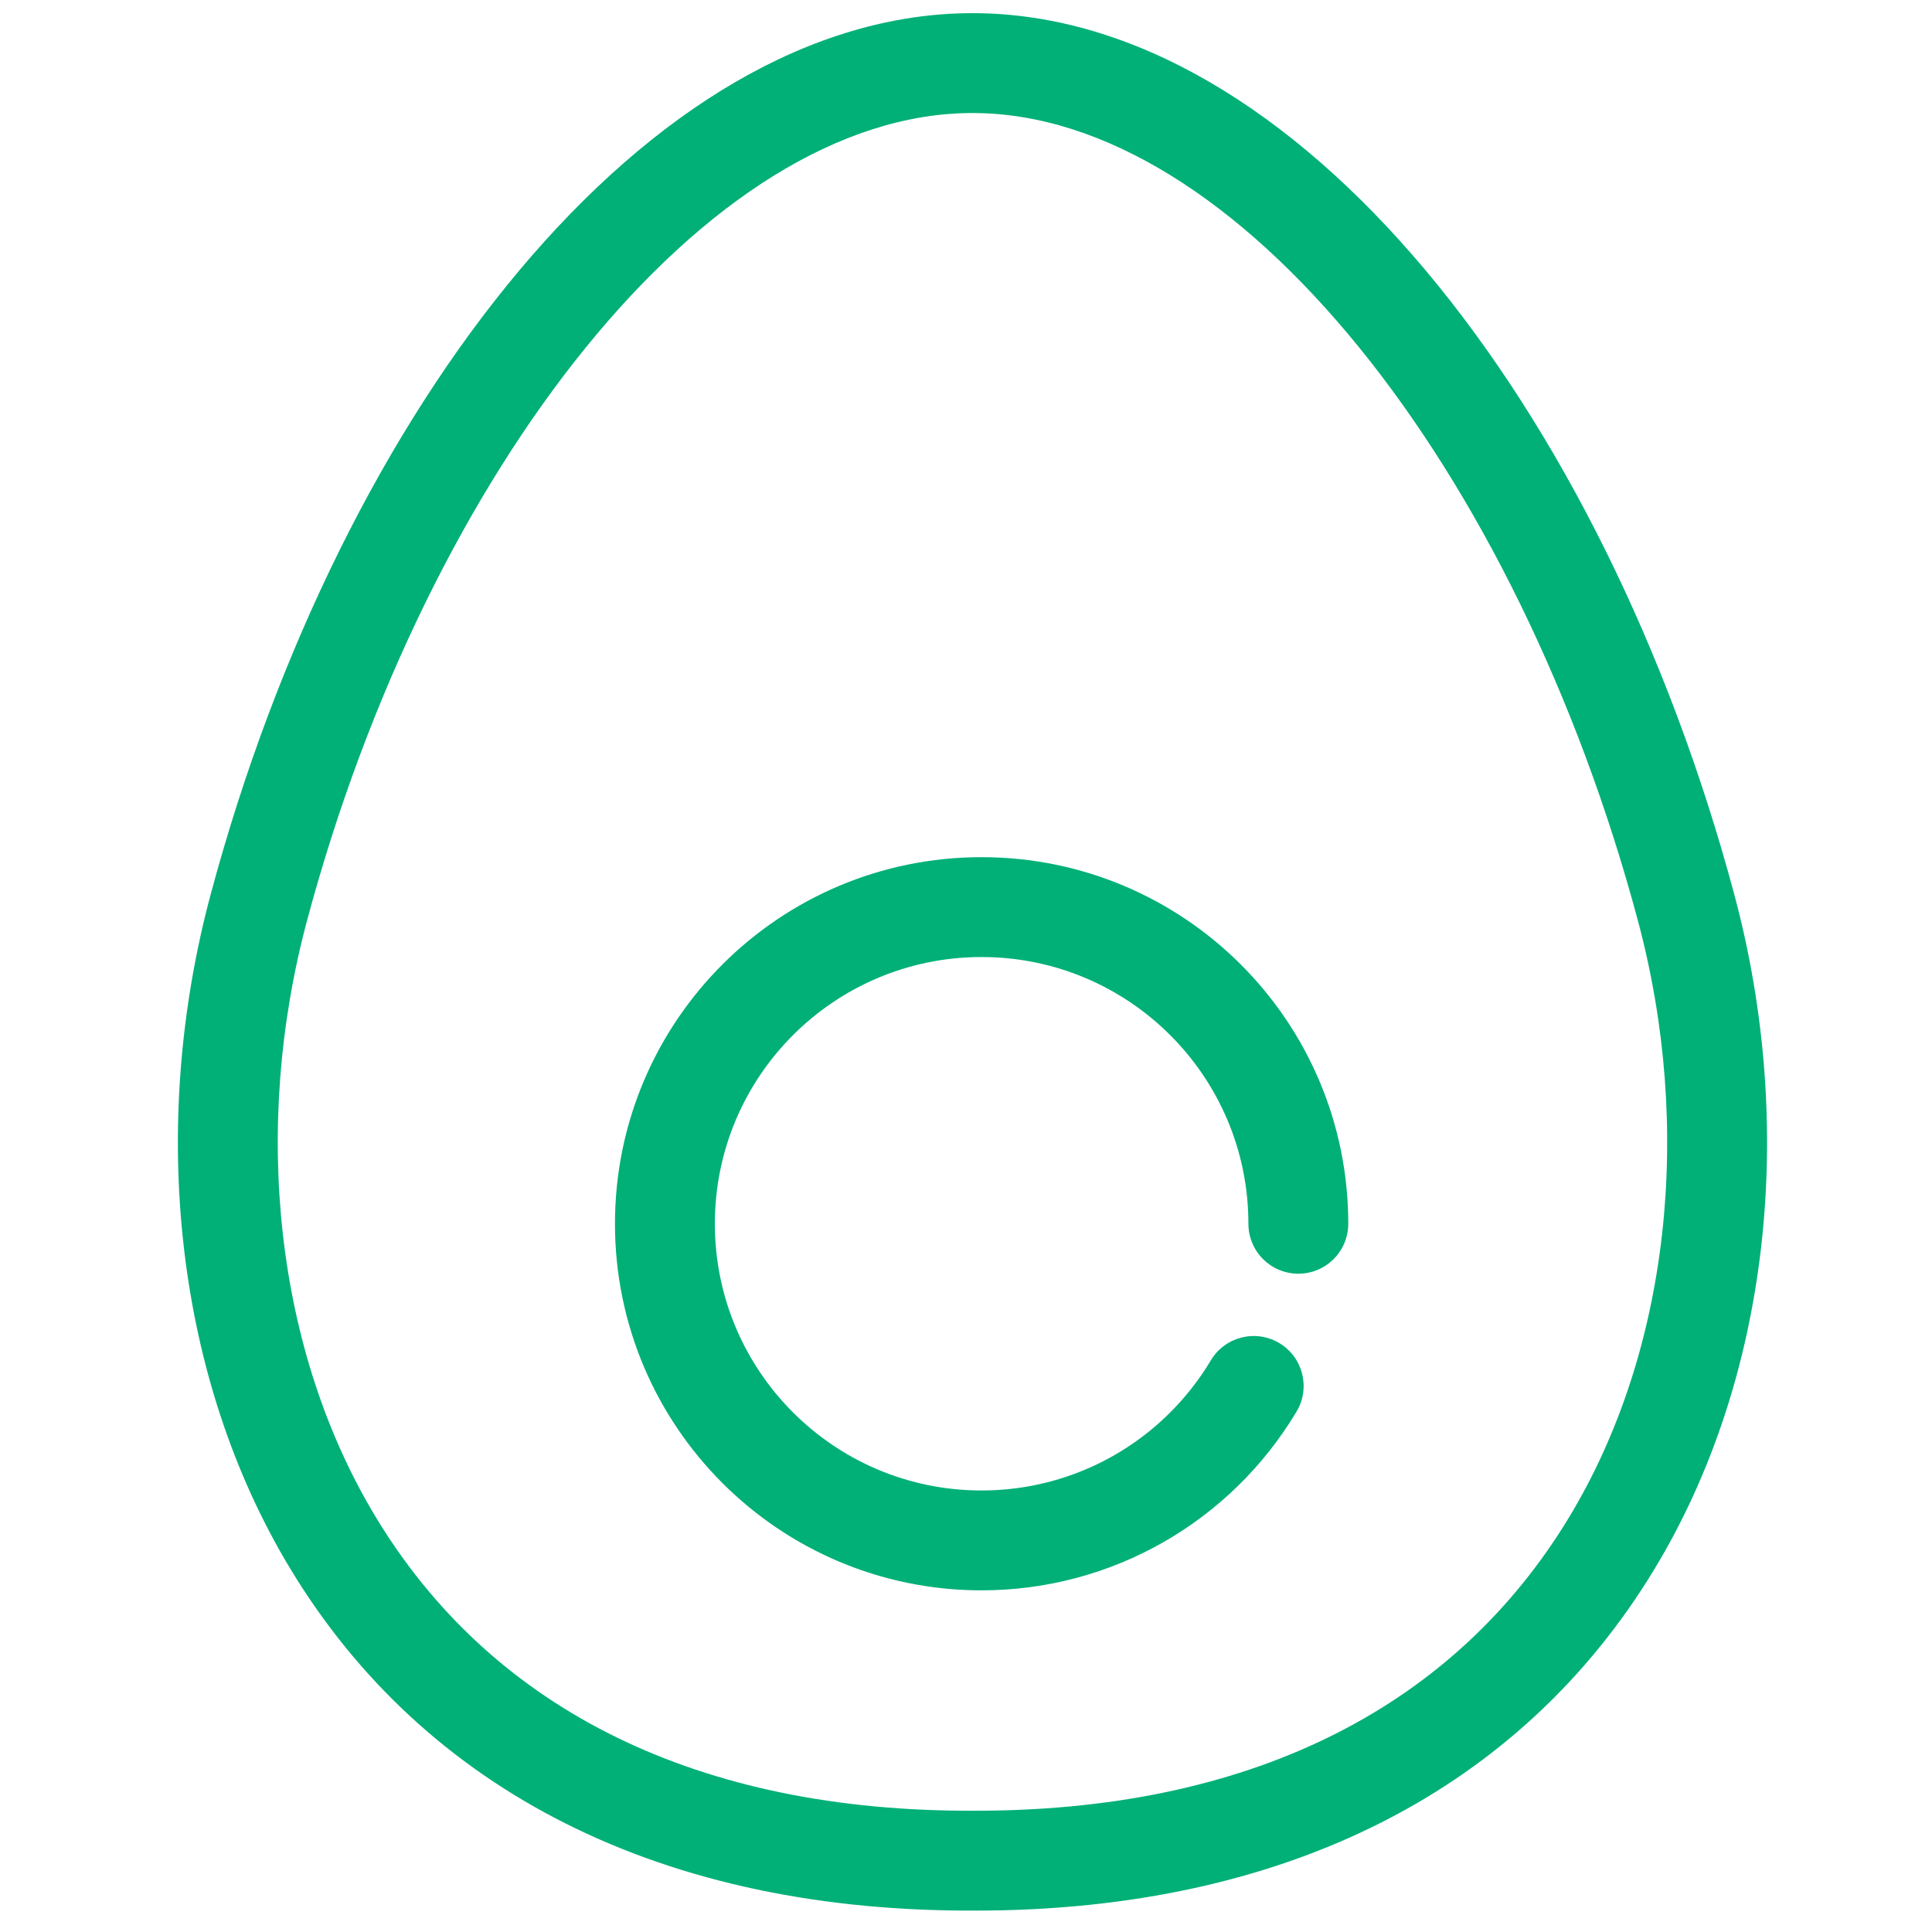 <?xml version="1.0" encoding="UTF-8"?>
<svg width="100px" height="100px" viewBox="0 0 100 100" version="1.1" xmlns="http://www.w3.org/2000/svg" xmlns:xlink="http://www.w3.org/1999/xlink">
    <!-- Generator: Sketch 63.1 (92452) - https://sketch.com -->
    <title>Avocado</title>
    <desc>Created with Sketch.</desc>
    <g id="Avocado" stroke="none" stroke-width="1" fill="none" fill-rule="evenodd">
        <path d="M15.06,81.254 C9.049,71.349 7.676,58.336 10.904,46.295 C17.701,20.947 33.596,0.681 50.335,0.681 C67.076,0.681 82.97,20.947 89.766,46.295 C92.994,58.336 91.621,71.349 85.611,81.254 C78.796,92.485 66.734,98.909 50.414,98.893 L50.833,98.889 C34.22,99.06 21.955,92.617 15.06,81.254 Z M15.896,47.634 C13.018,58.372 14.238,69.936 19.479,78.572 C25.273,88.121 35.492,93.63 49.82,93.722 L49.889,93.721 L49.889,93.721 L50.334,93.723 C50.482,93.723 50.631,93.722 50.78,93.721 L50.849,93.722 C65.178,93.63 75.397,88.121 81.192,78.572 C86.432,69.936 87.652,58.372 84.773,47.634 C78.514,24.287 64.054,5.85 50.335,5.85 C36.618,5.85 22.157,24.288 15.896,47.634 Z M50.805,44.367 C61.287,44.367 69.786,52.862 69.786,63.342 C69.786,64.77 68.629,65.927 67.202,65.927 C65.774,65.927 64.617,64.77 64.617,63.342 C64.617,55.718 58.433,49.536 50.805,49.536 C43.181,49.536 37.001,55.717 37.001,63.342 C37.001,70.967 43.181,77.147 50.805,77.147 C55.726,77.147 60.195,74.557 62.673,70.411 C63.405,69.186 64.992,68.786 66.217,69.518 C67.442,70.251 67.842,71.838 67.11,73.063 C63.708,78.754 57.563,82.316 50.805,82.316 C40.326,82.316 31.831,73.822 31.831,63.342 C31.831,52.863 40.327,44.367 50.805,44.367 Z" fill="#00B077"></path>
    </g>
</svg>